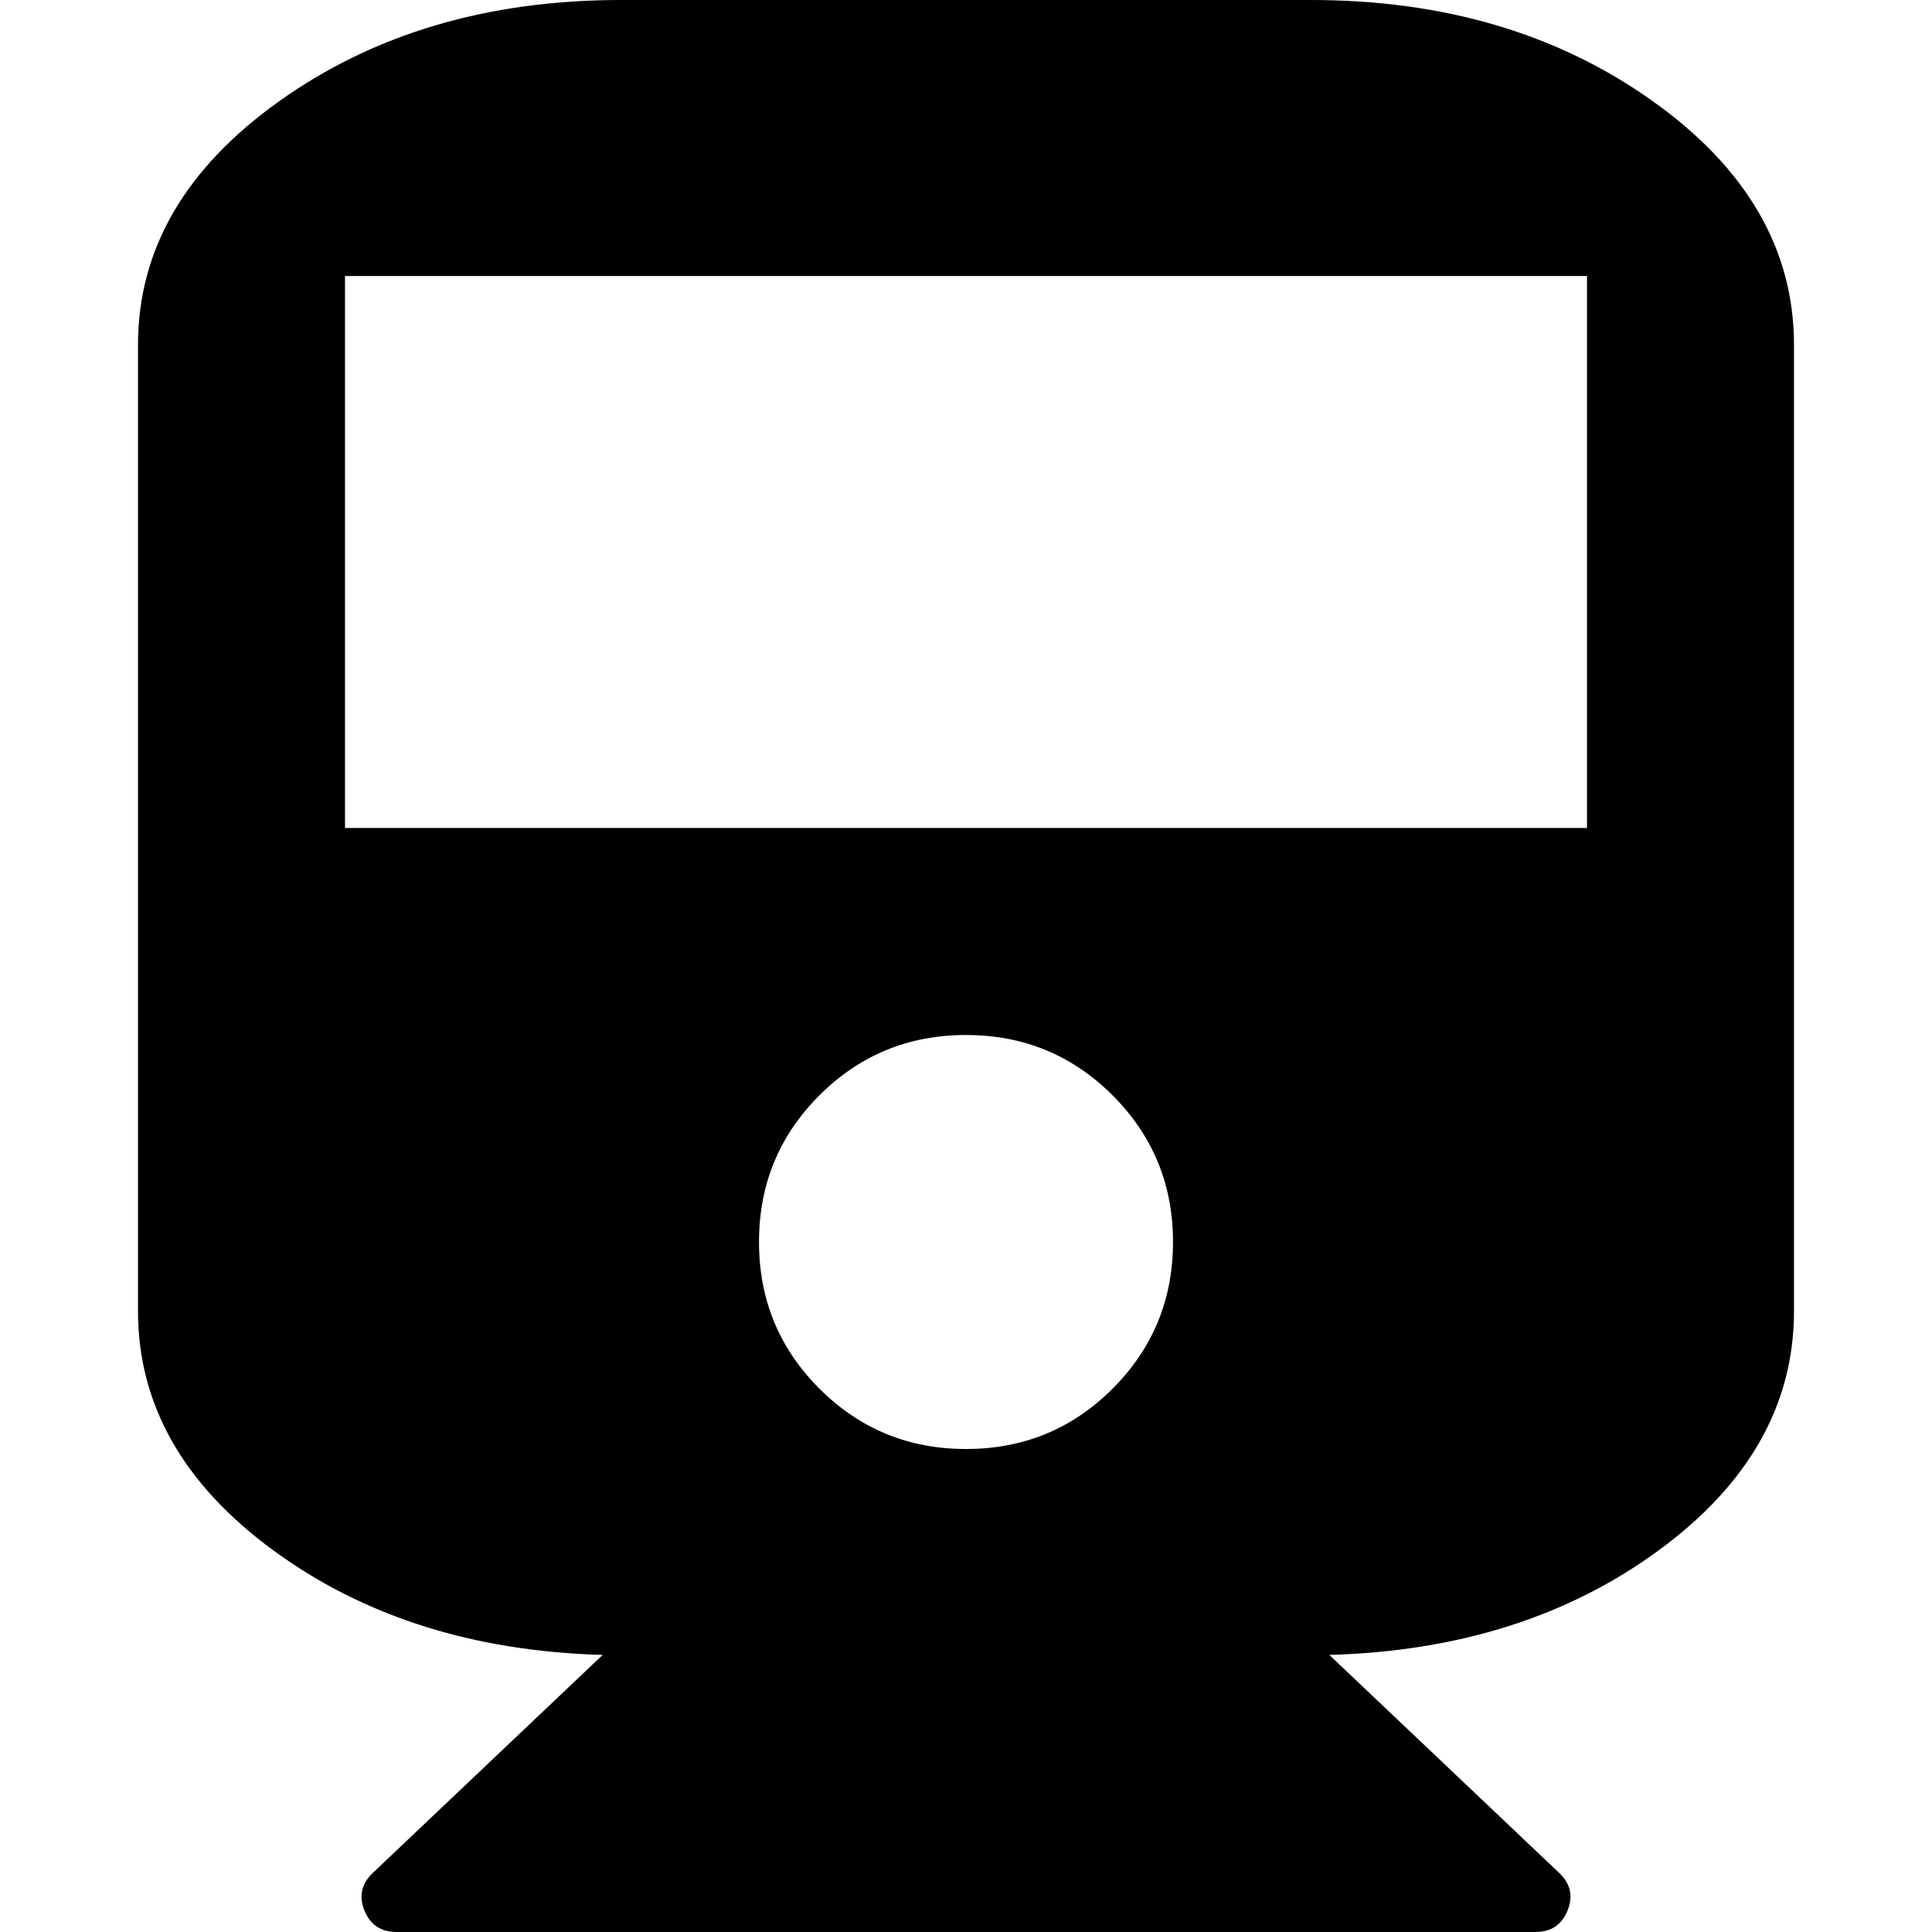 <svg fill="currentColor" xmlns="http://www.w3.org/2000/svg" viewBox="0 0 1792 1792" focusable="false">
  <path d="M1216 0q185 0 316.5 93.5T1664 320v896q0 130-125.5 222t-305.5 97l213 202q16 15 8 35t-30 20H368q-22 0-30-20t8-35l213-202q-180-5-305.5-97T128 1216V320q0-133 131.5-226.5T576 0h640zM896 1344q80 0 136-56t56-136-56-136-136-56-136 56-56 136 56 136 136 56zm576-576V256H320v512h1152z"/>
</svg>
